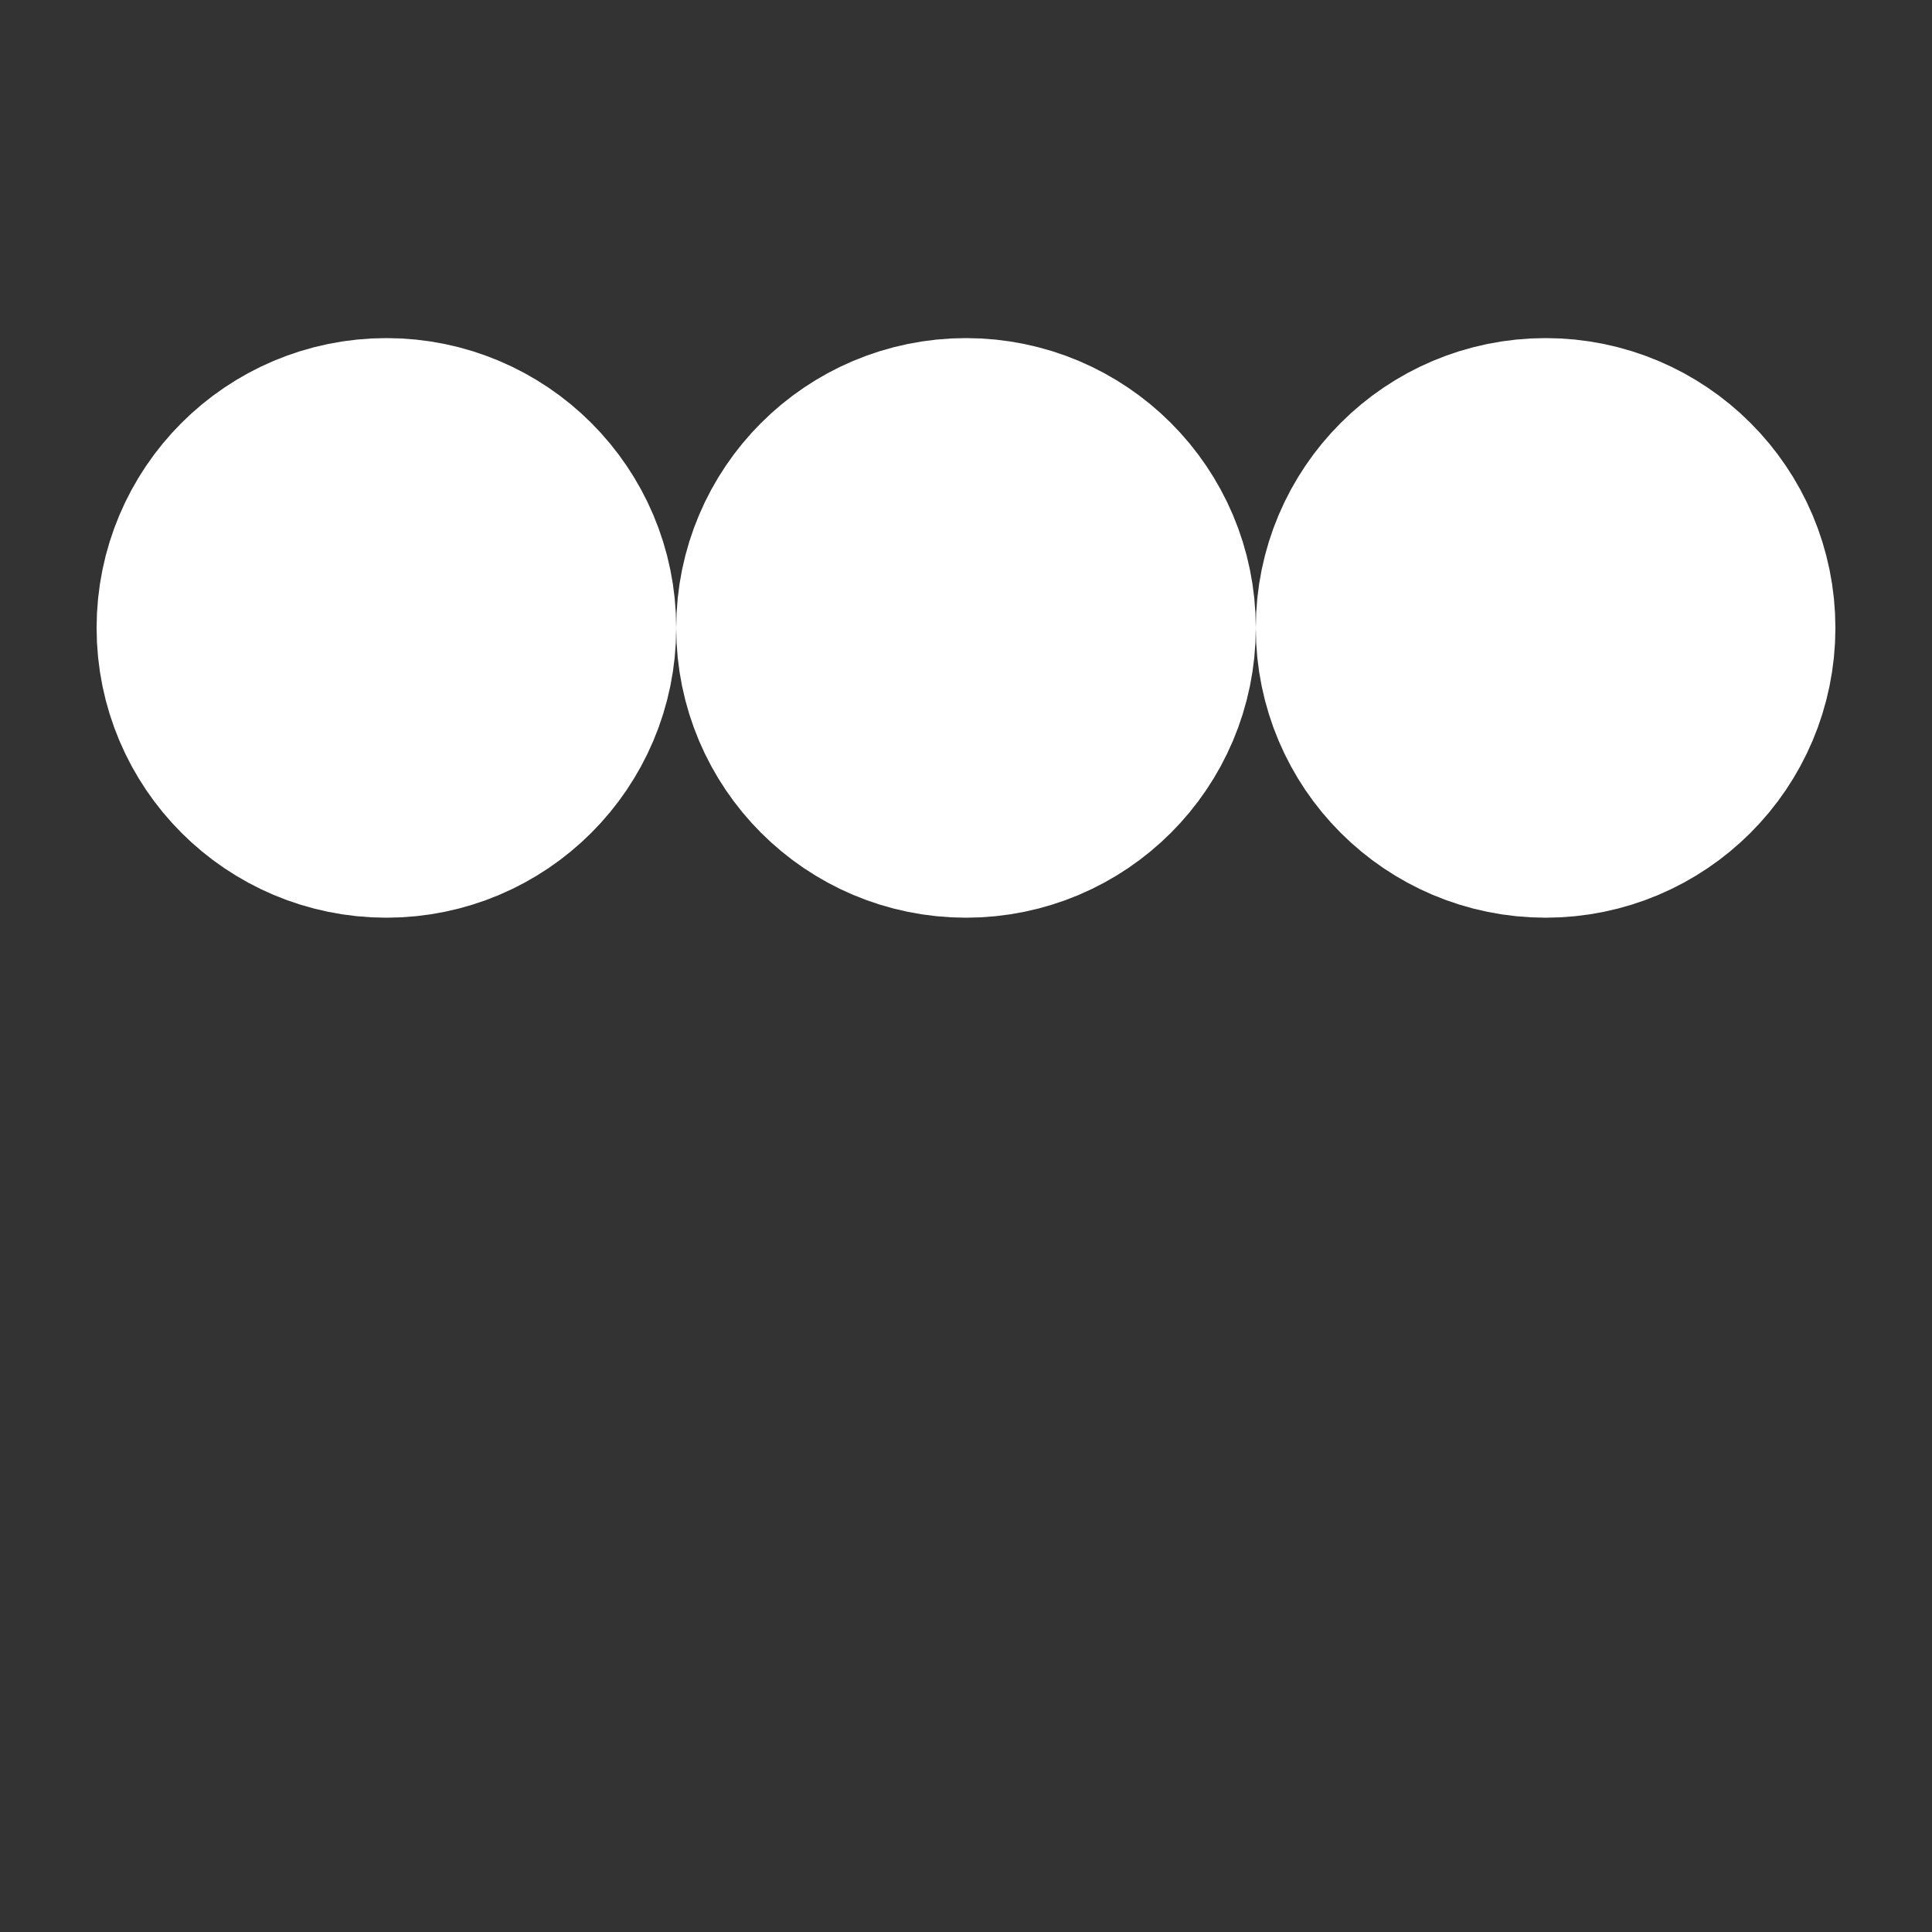 <svg xmlns="http://www.w3.org/2000/svg" viewBox="0 0 200 200">
    <rect x="0" y="0" width="200" height="200" fill="#333333" stroke="none"/>
    <circle fill="#FFFFFF" stroke="#FFFFFF" stroke-width="30" r="15" cx="40" cy="65">
        <animate attributeName="cy" calcMode="spline" dur="2" values="65;135;65;" keySplines=".5 0 .5 1;.5 0 .5 1" repeatCount="indefinite" begin="-.4"></animate>
    </circle>
    <circle fill="#FFFFFF" stroke="#FFFFFF" stroke-width="30" r="15" cx="100" cy="65">
        <animate attributeName="cy" calcMode="spline" dur="2" values="65;135;65;" keySplines=".5 0 .5 1;.5 0 .5 1" repeatCount="indefinite" begin="-.2"></animate>
    </circle>
    <circle fill="#FFFFFF" stroke="#FFFFFF" stroke-width="30" r="15" cx="160" cy="65">
        <animate attributeName="cy" calcMode="spline" dur="2" values="65;135;65;" keySplines=".5 0 .5 1;.5 0 .5 1" repeatCount="indefinite" begin="0"></animate>
    </circle>
</svg>